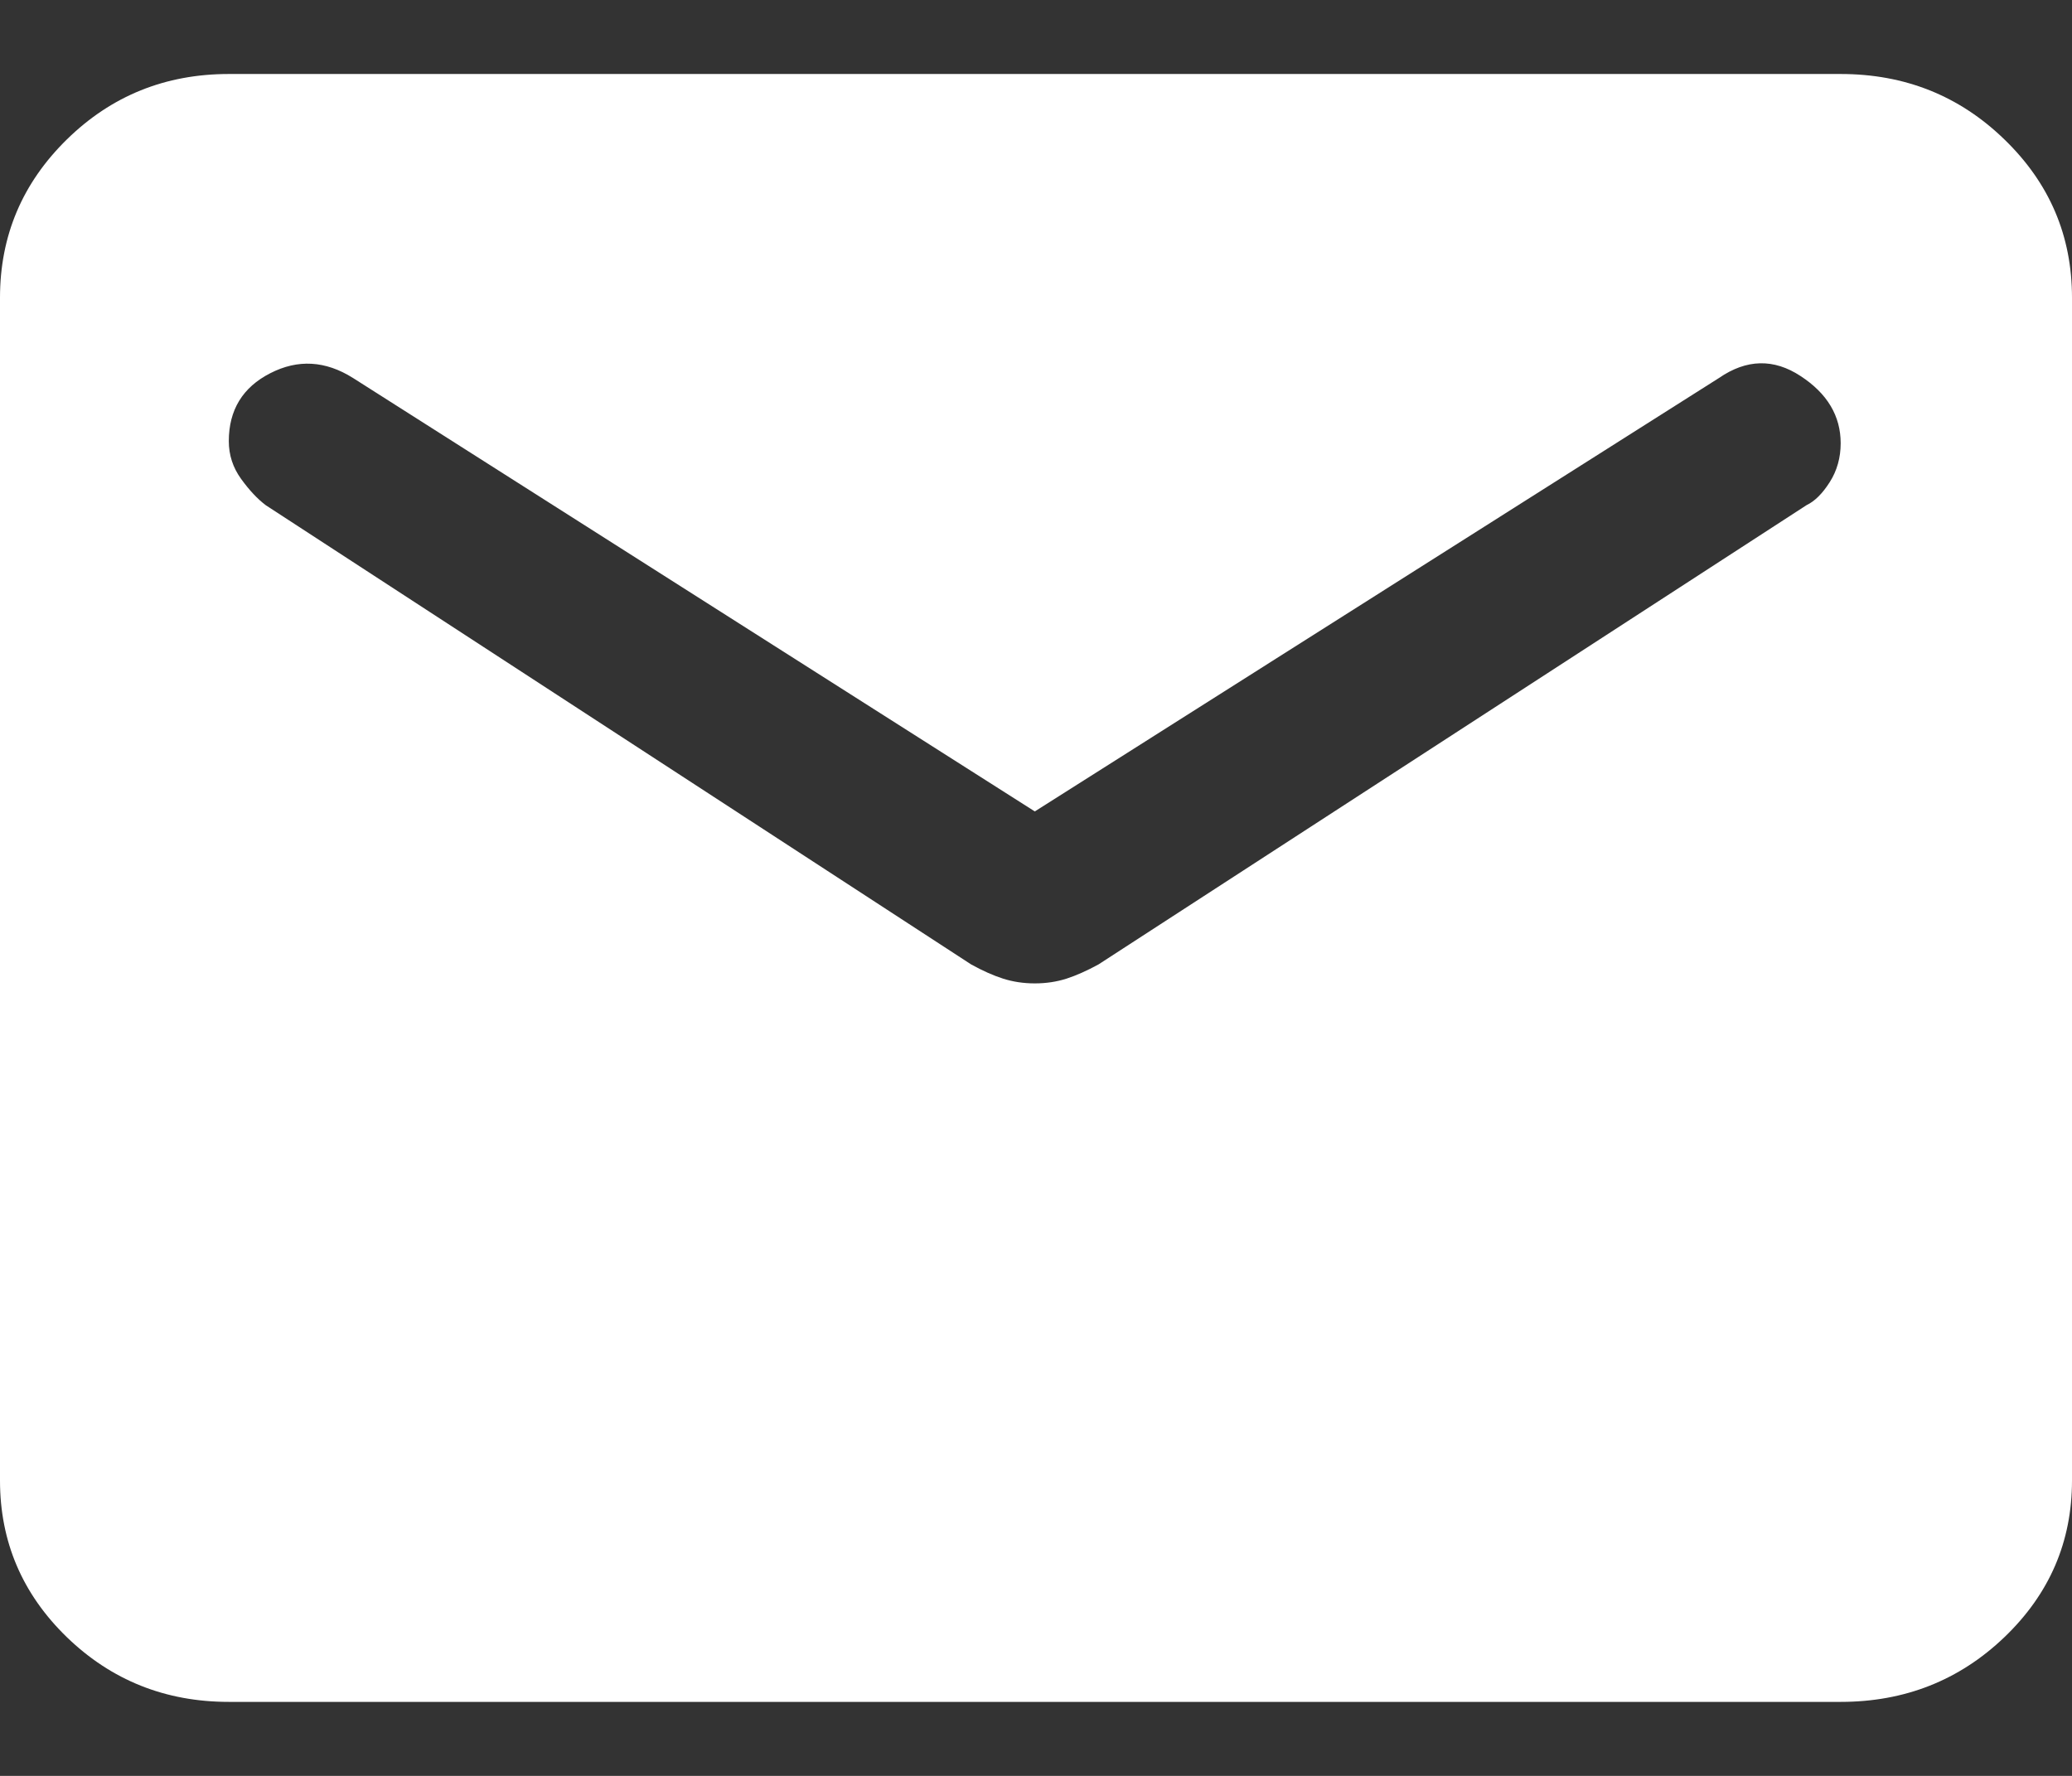 <svg width="14" height="12" viewBox="0 0 14 12" fill="none" xmlns="http://www.w3.org/2000/svg">
    <rect x="0" y="0" width="14" height="12" fill="#333333" stroke="none"/>
    <path d="M1.546 11.5C1.118 11.5 0.753 11.354 0.452 11.063C0.151 10.771 0 10.418 0 10.004V2.012C0 1.593 0.151 1.237 0.452 0.942C0.753 0.647 1.118 0.5 1.546 0.5H12.437C12.87 0.5 13.239 0.647 13.543 0.942C13.848 1.237 14 1.593 14 2.012V10.004C14 10.418 13.848 10.771 13.543 11.063C13.239 11.354 12.87 11.5 12.437 11.5H1.546ZM6.992 6.645C7.069 6.645 7.14 6.634 7.206 6.613C7.271 6.592 7.343 6.56 7.422 6.517L12.207 3.413C12.262 3.387 12.314 3.335 12.363 3.258C12.412 3.181 12.437 3.093 12.437 2.995C12.437 2.811 12.347 2.659 12.166 2.541C11.985 2.422 11.801 2.426 11.615 2.554L6.992 5.483L2.385 2.554C2.199 2.437 2.013 2.426 1.826 2.522C1.64 2.617 1.546 2.77 1.546 2.981C1.546 3.075 1.574 3.16 1.629 3.236C1.684 3.312 1.739 3.371 1.796 3.414L6.562 6.517C6.64 6.56 6.712 6.592 6.778 6.613C6.844 6.634 6.915 6.645 6.992 6.645Z" fill="white"/>
</svg>
